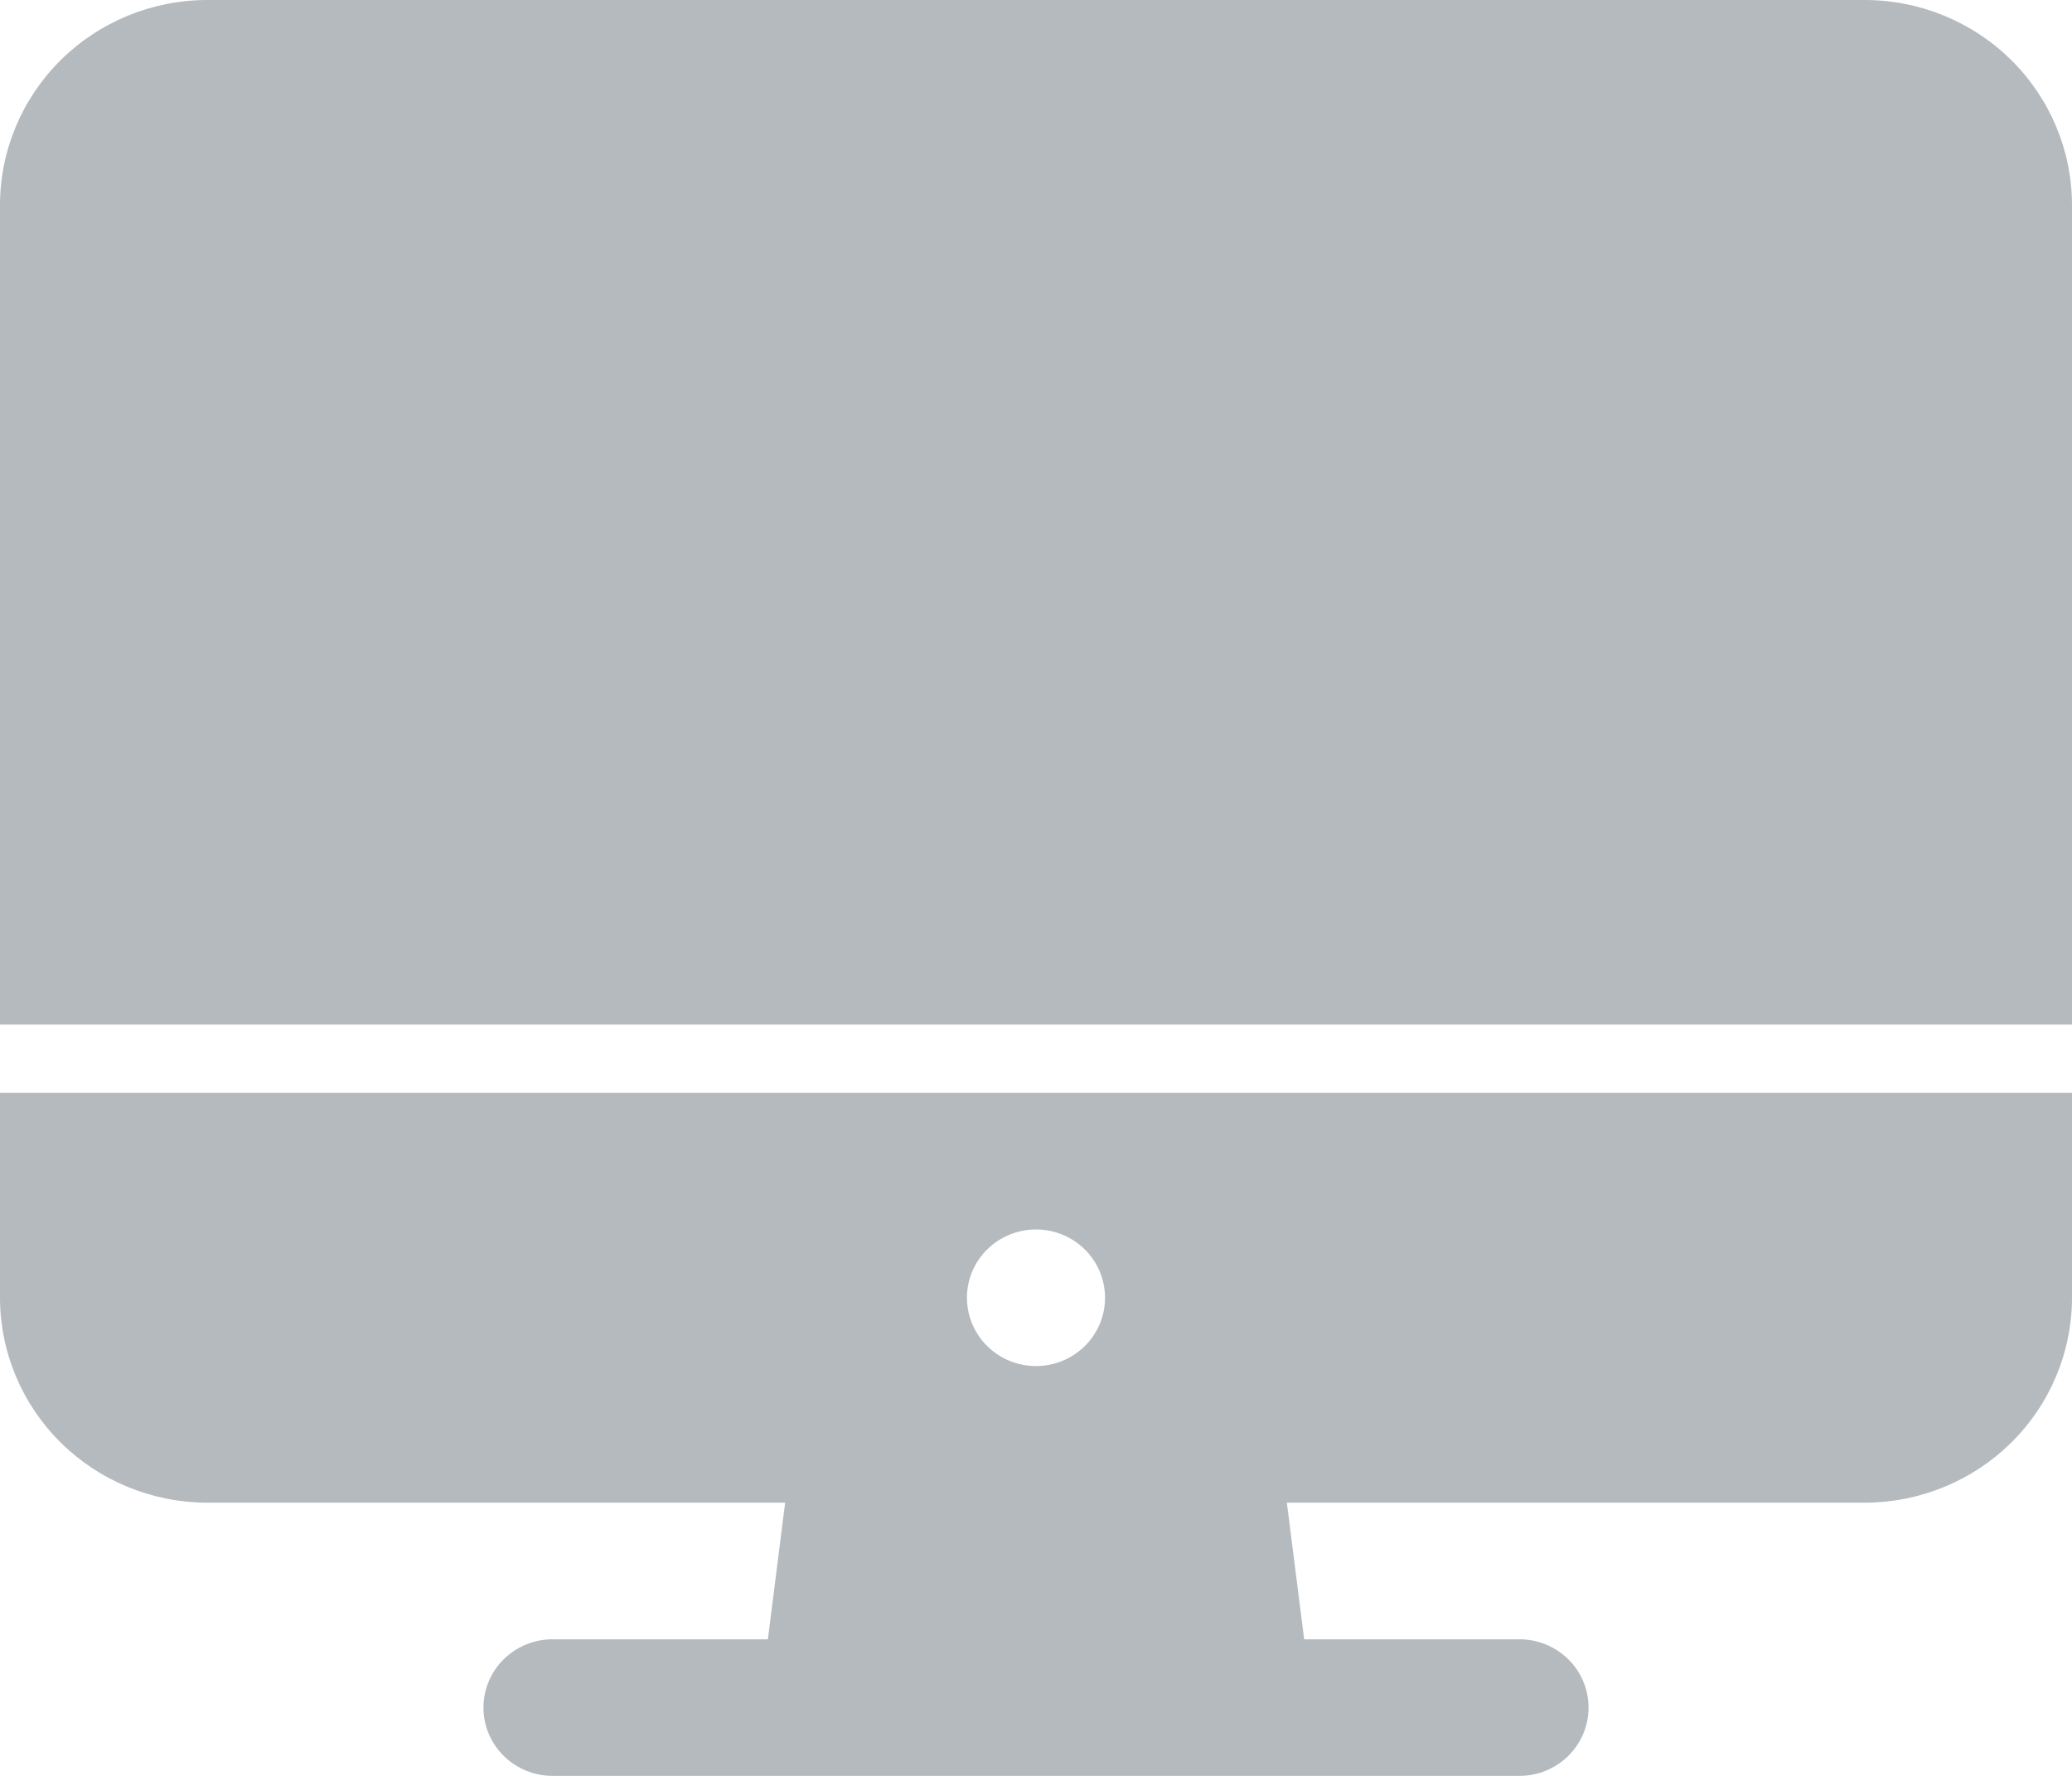 <svg width="42" height="36" viewBox="0 0 42 36" fill="none" xmlns="http://www.w3.org/2000/svg">
<path d="M0 26.308C0.001 27.409 0.444 28.465 1.231 29.244C2.019 30.022 3.086 30.46 4.2 30.462H15.915L15.565 33.231H11.2C10.829 33.231 10.473 33.377 10.21 33.636C9.947 33.896 9.8 34.248 9.8 34.615C9.8 34.983 9.947 35.335 10.21 35.594C10.473 35.854 10.829 36 11.2 36H30.8C31.171 36 31.527 35.854 31.79 35.594C32.053 35.335 32.2 34.983 32.2 34.615C32.2 34.248 32.053 33.896 31.79 33.636C31.527 33.377 31.171 33.231 30.8 33.231H26.436L26.085 30.462H37.8C38.914 30.46 39.981 30.022 40.769 29.244C41.556 28.465 41.999 27.409 42 26.308V22.154H0V26.308ZM21 24.923C21.277 24.923 21.548 25.004 21.778 25.156C22.008 25.309 22.188 25.525 22.293 25.778C22.399 26.031 22.427 26.309 22.373 26.578C22.319 26.846 22.186 27.093 21.99 27.287C21.794 27.48 21.545 27.612 21.273 27.666C21.002 27.719 20.72 27.692 20.464 27.587C20.208 27.482 19.99 27.305 19.836 27.077C19.682 26.849 19.6 26.581 19.6 26.308C19.6 25.941 19.747 25.588 20.01 25.329C20.273 25.069 20.629 24.923 21 24.923ZM42 4.154C41.999 3.053 41.556 1.997 40.769 1.218C39.981 0.439 38.914 0.001 37.8 0H4.2C3.086 0.001 2.019 0.439 1.231 1.218C0.444 1.997 0.001 3.053 0 4.154V20.769H42V4.154Z" fill="#B5BABF"/>
</svg>
